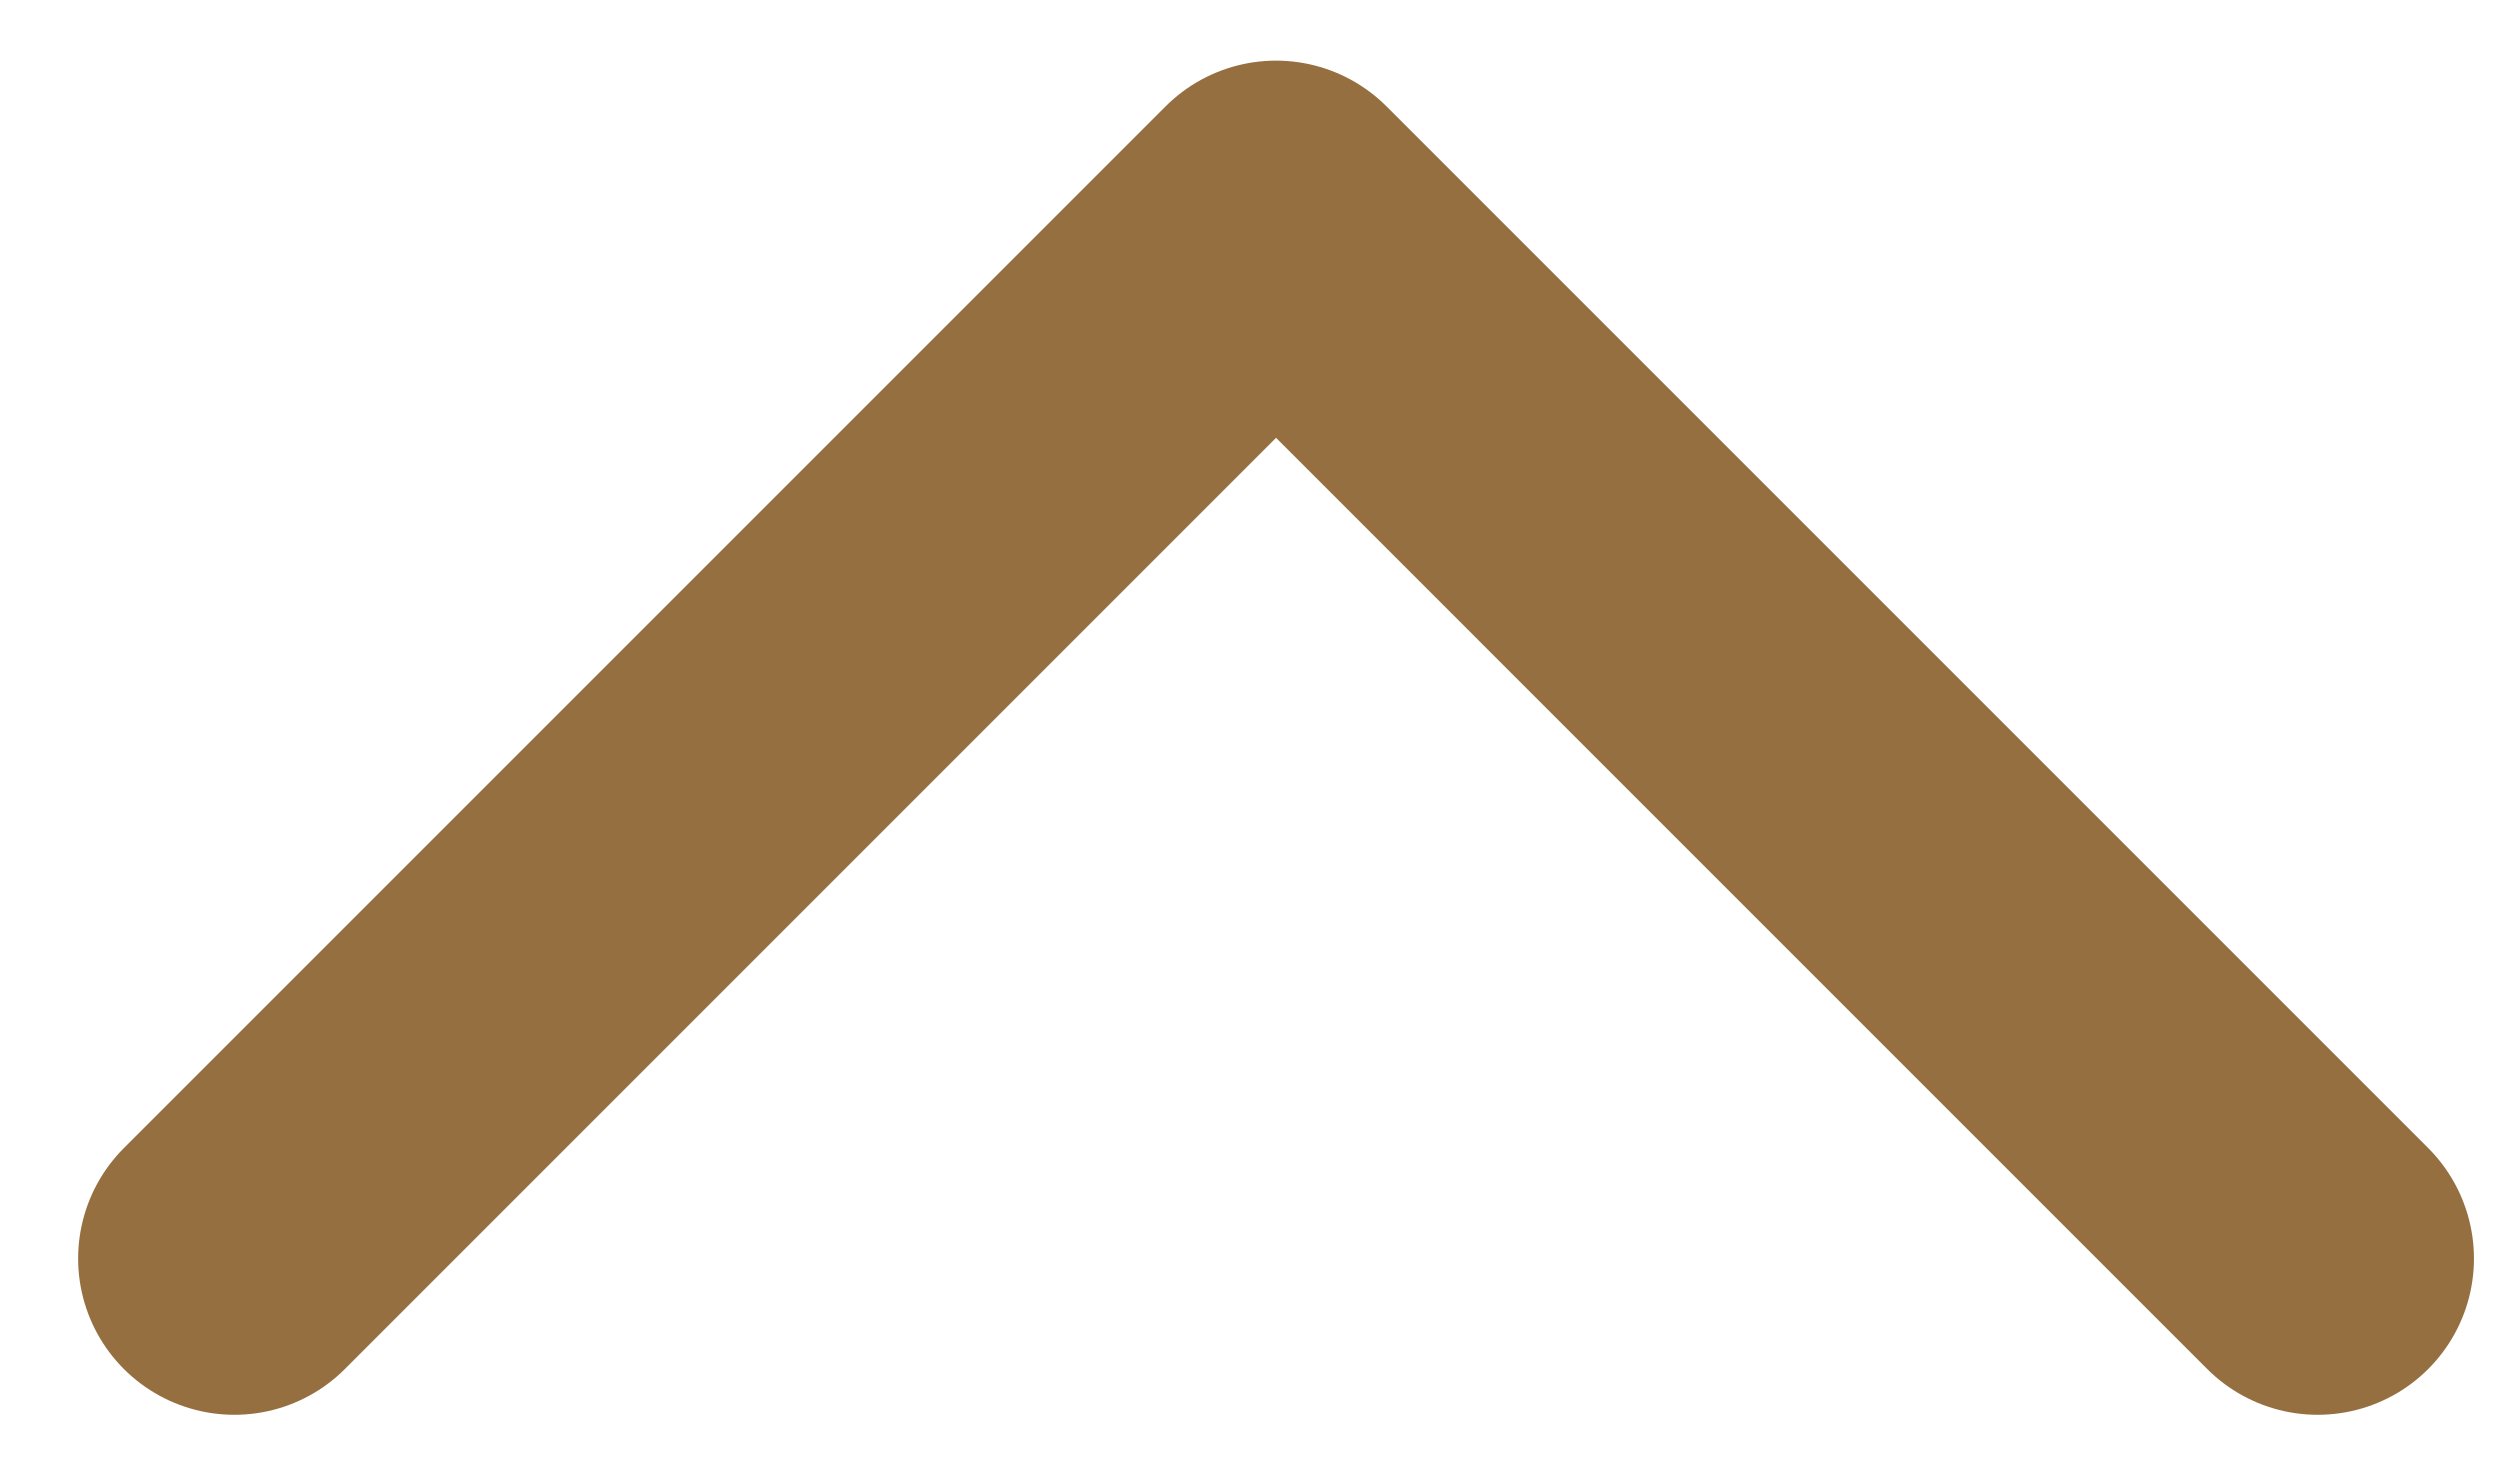 <svg width="24" height="14" viewBox="0 0 24 14" fill="none" xmlns="http://www.w3.org/2000/svg">
<path d="M22.25 12.082L12.25 2.082L2.25 12.082" stroke="#966F41" stroke-width="3" stroke-linecap="round" stroke-linejoin="round"/>
</svg>

